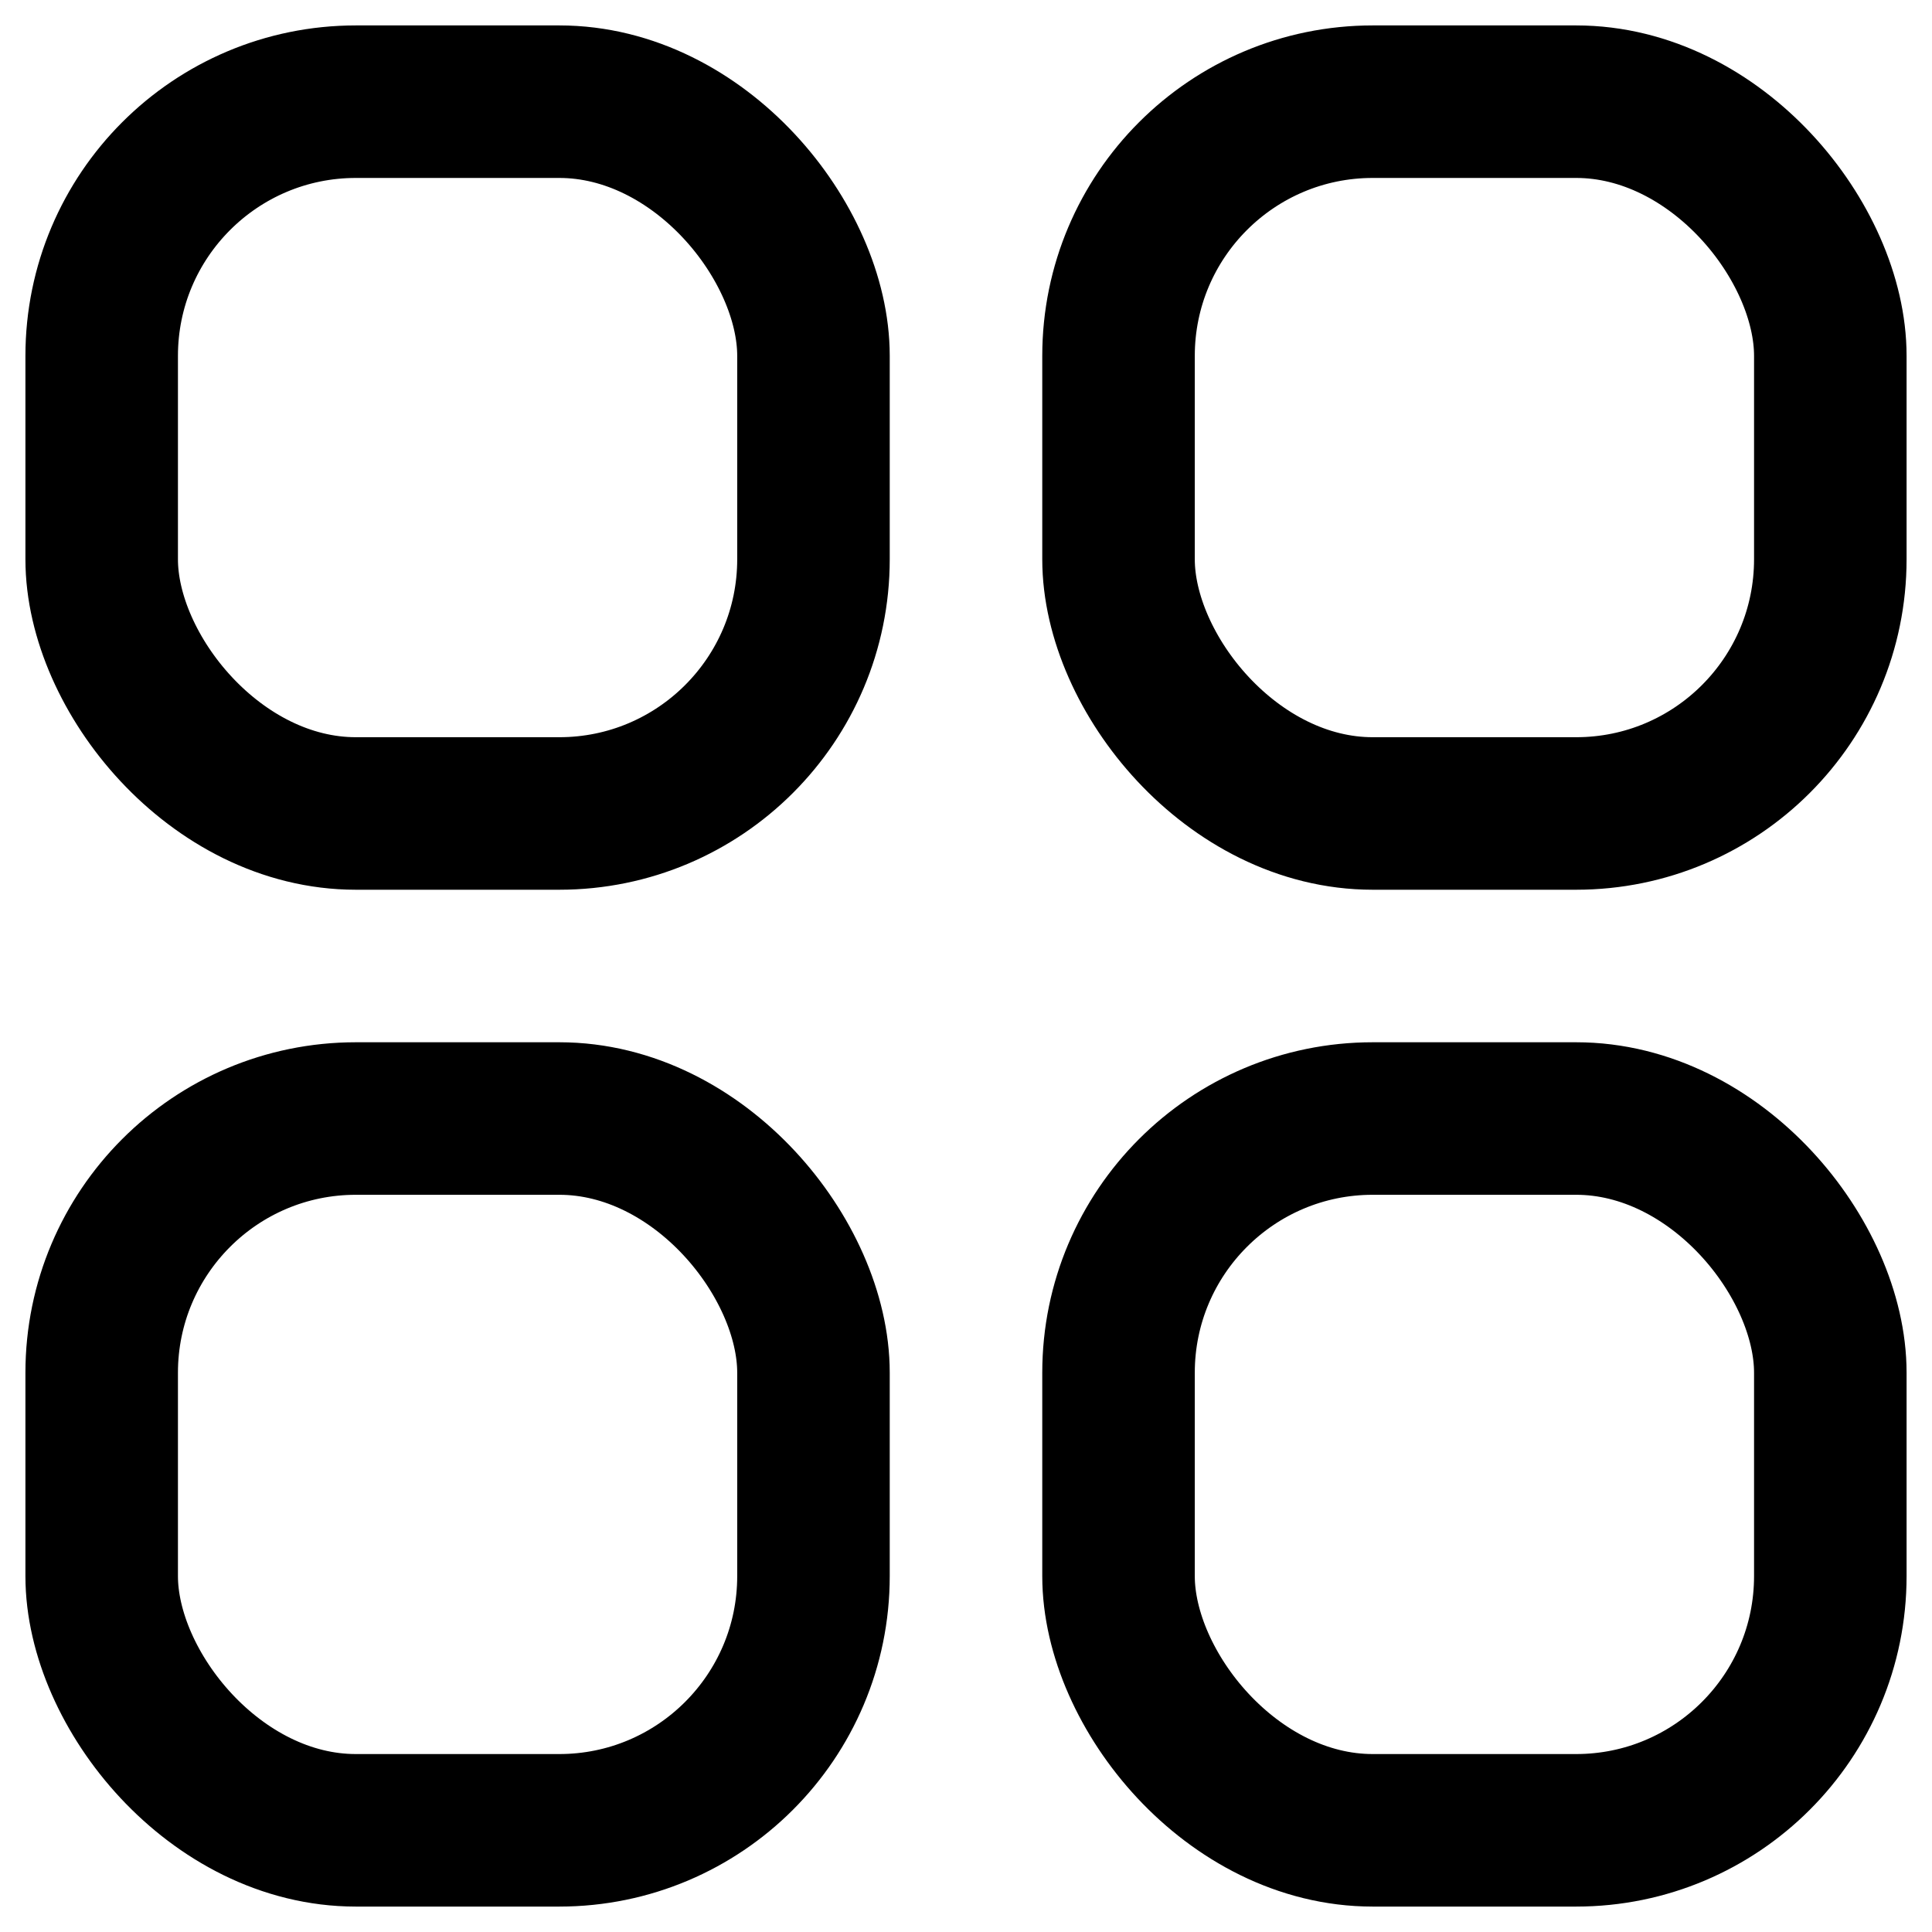 <svg width="19" height="19" viewBox="0 0 19 19" fill="none" xmlns="http://www.w3.org/2000/svg">
<rect x="1" y="1" width="7" height="7" rx="2.5" stroke="black" stroke-width="1.5"/>
<rect x="1" y="11" width="7" height="7" rx="2.5" stroke="black" stroke-width="1.5"/>
<rect x="11" y="1" width="7" height="7" rx="2.5" stroke="black" stroke-width="1.5"/>
<rect x="11" y="11" width="7" height="7" rx="2.5" stroke="black" stroke-width="1.5"/>
</svg>

